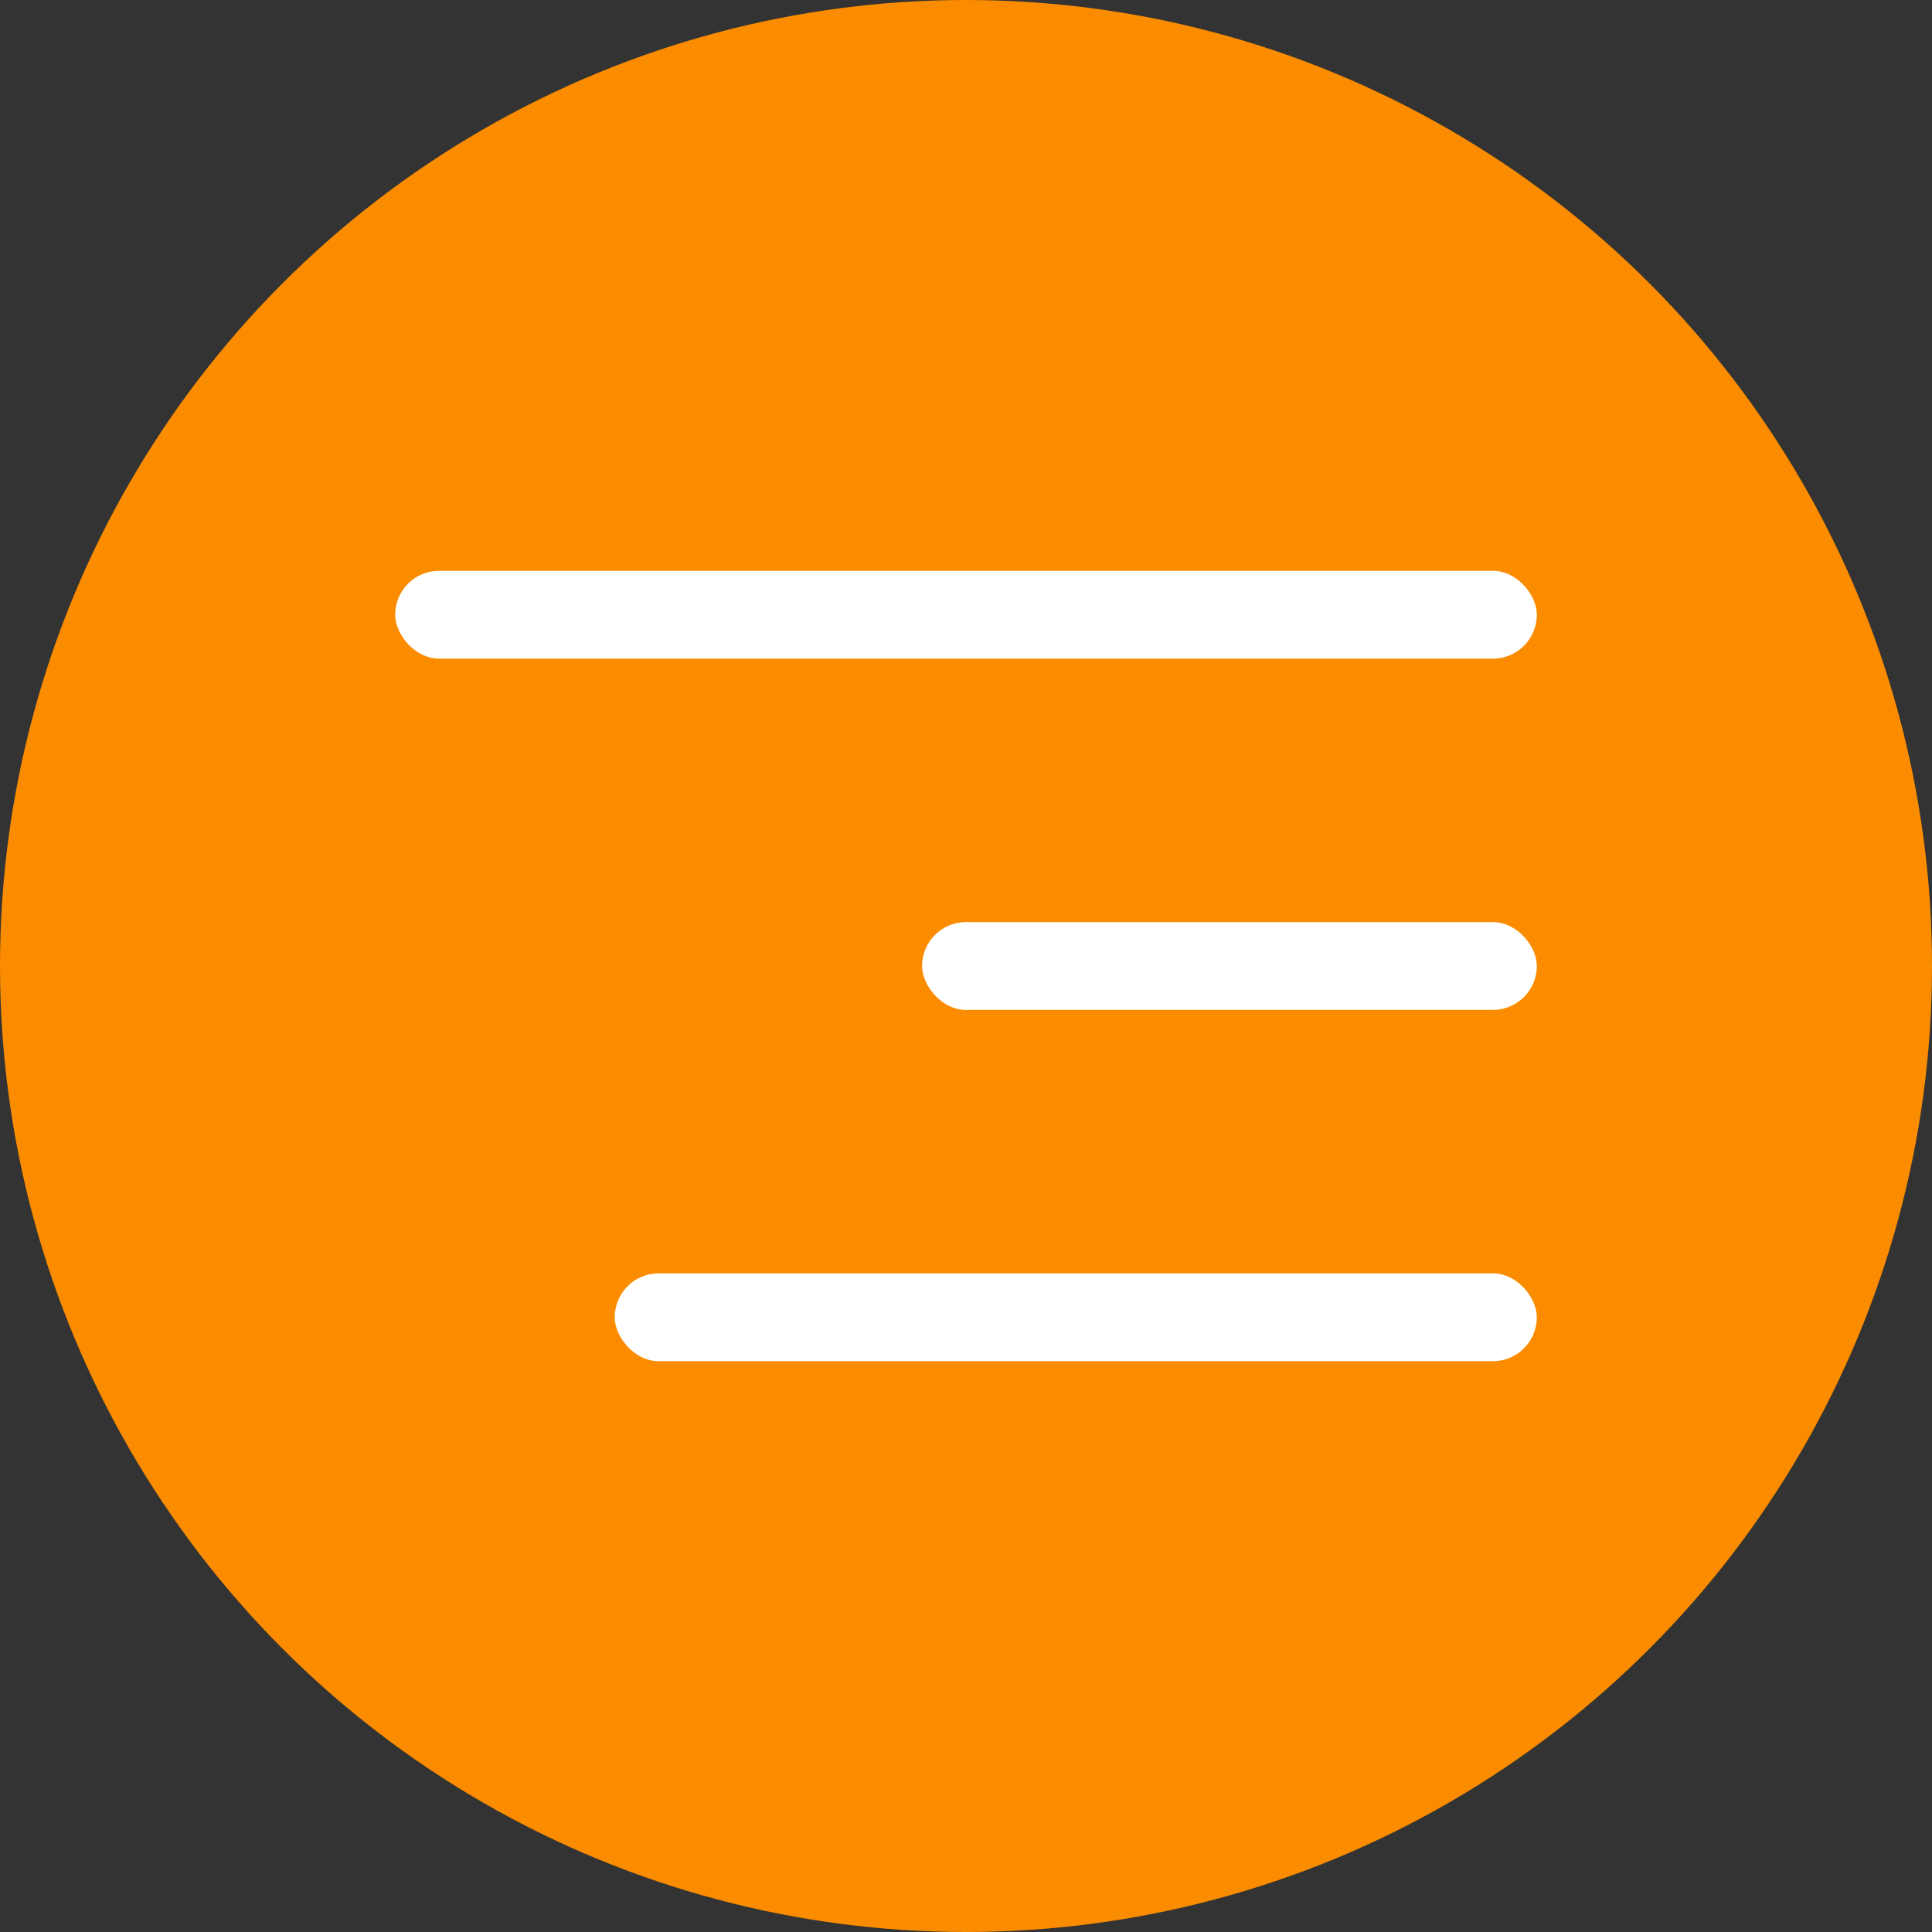 <svg width="44" height="44" viewBox="0 0 44 44" fill="none" xmlns="http://www.w3.org/2000/svg">
<rect x="0" y="0" width="44" height="44" fill="#333333" stroke="none"/>
<circle cx="22" cy="22" r="22" fill="#FB8C00"/>
<rect x="9" y="13" width="26" height="2" rx="1" fill="white"/>
<rect x="21" y="21" width="14" height="2" rx="1" fill="white"/>
<rect x="14" y="29" width="21" height="2" rx="1" fill="white"/>
</svg>
